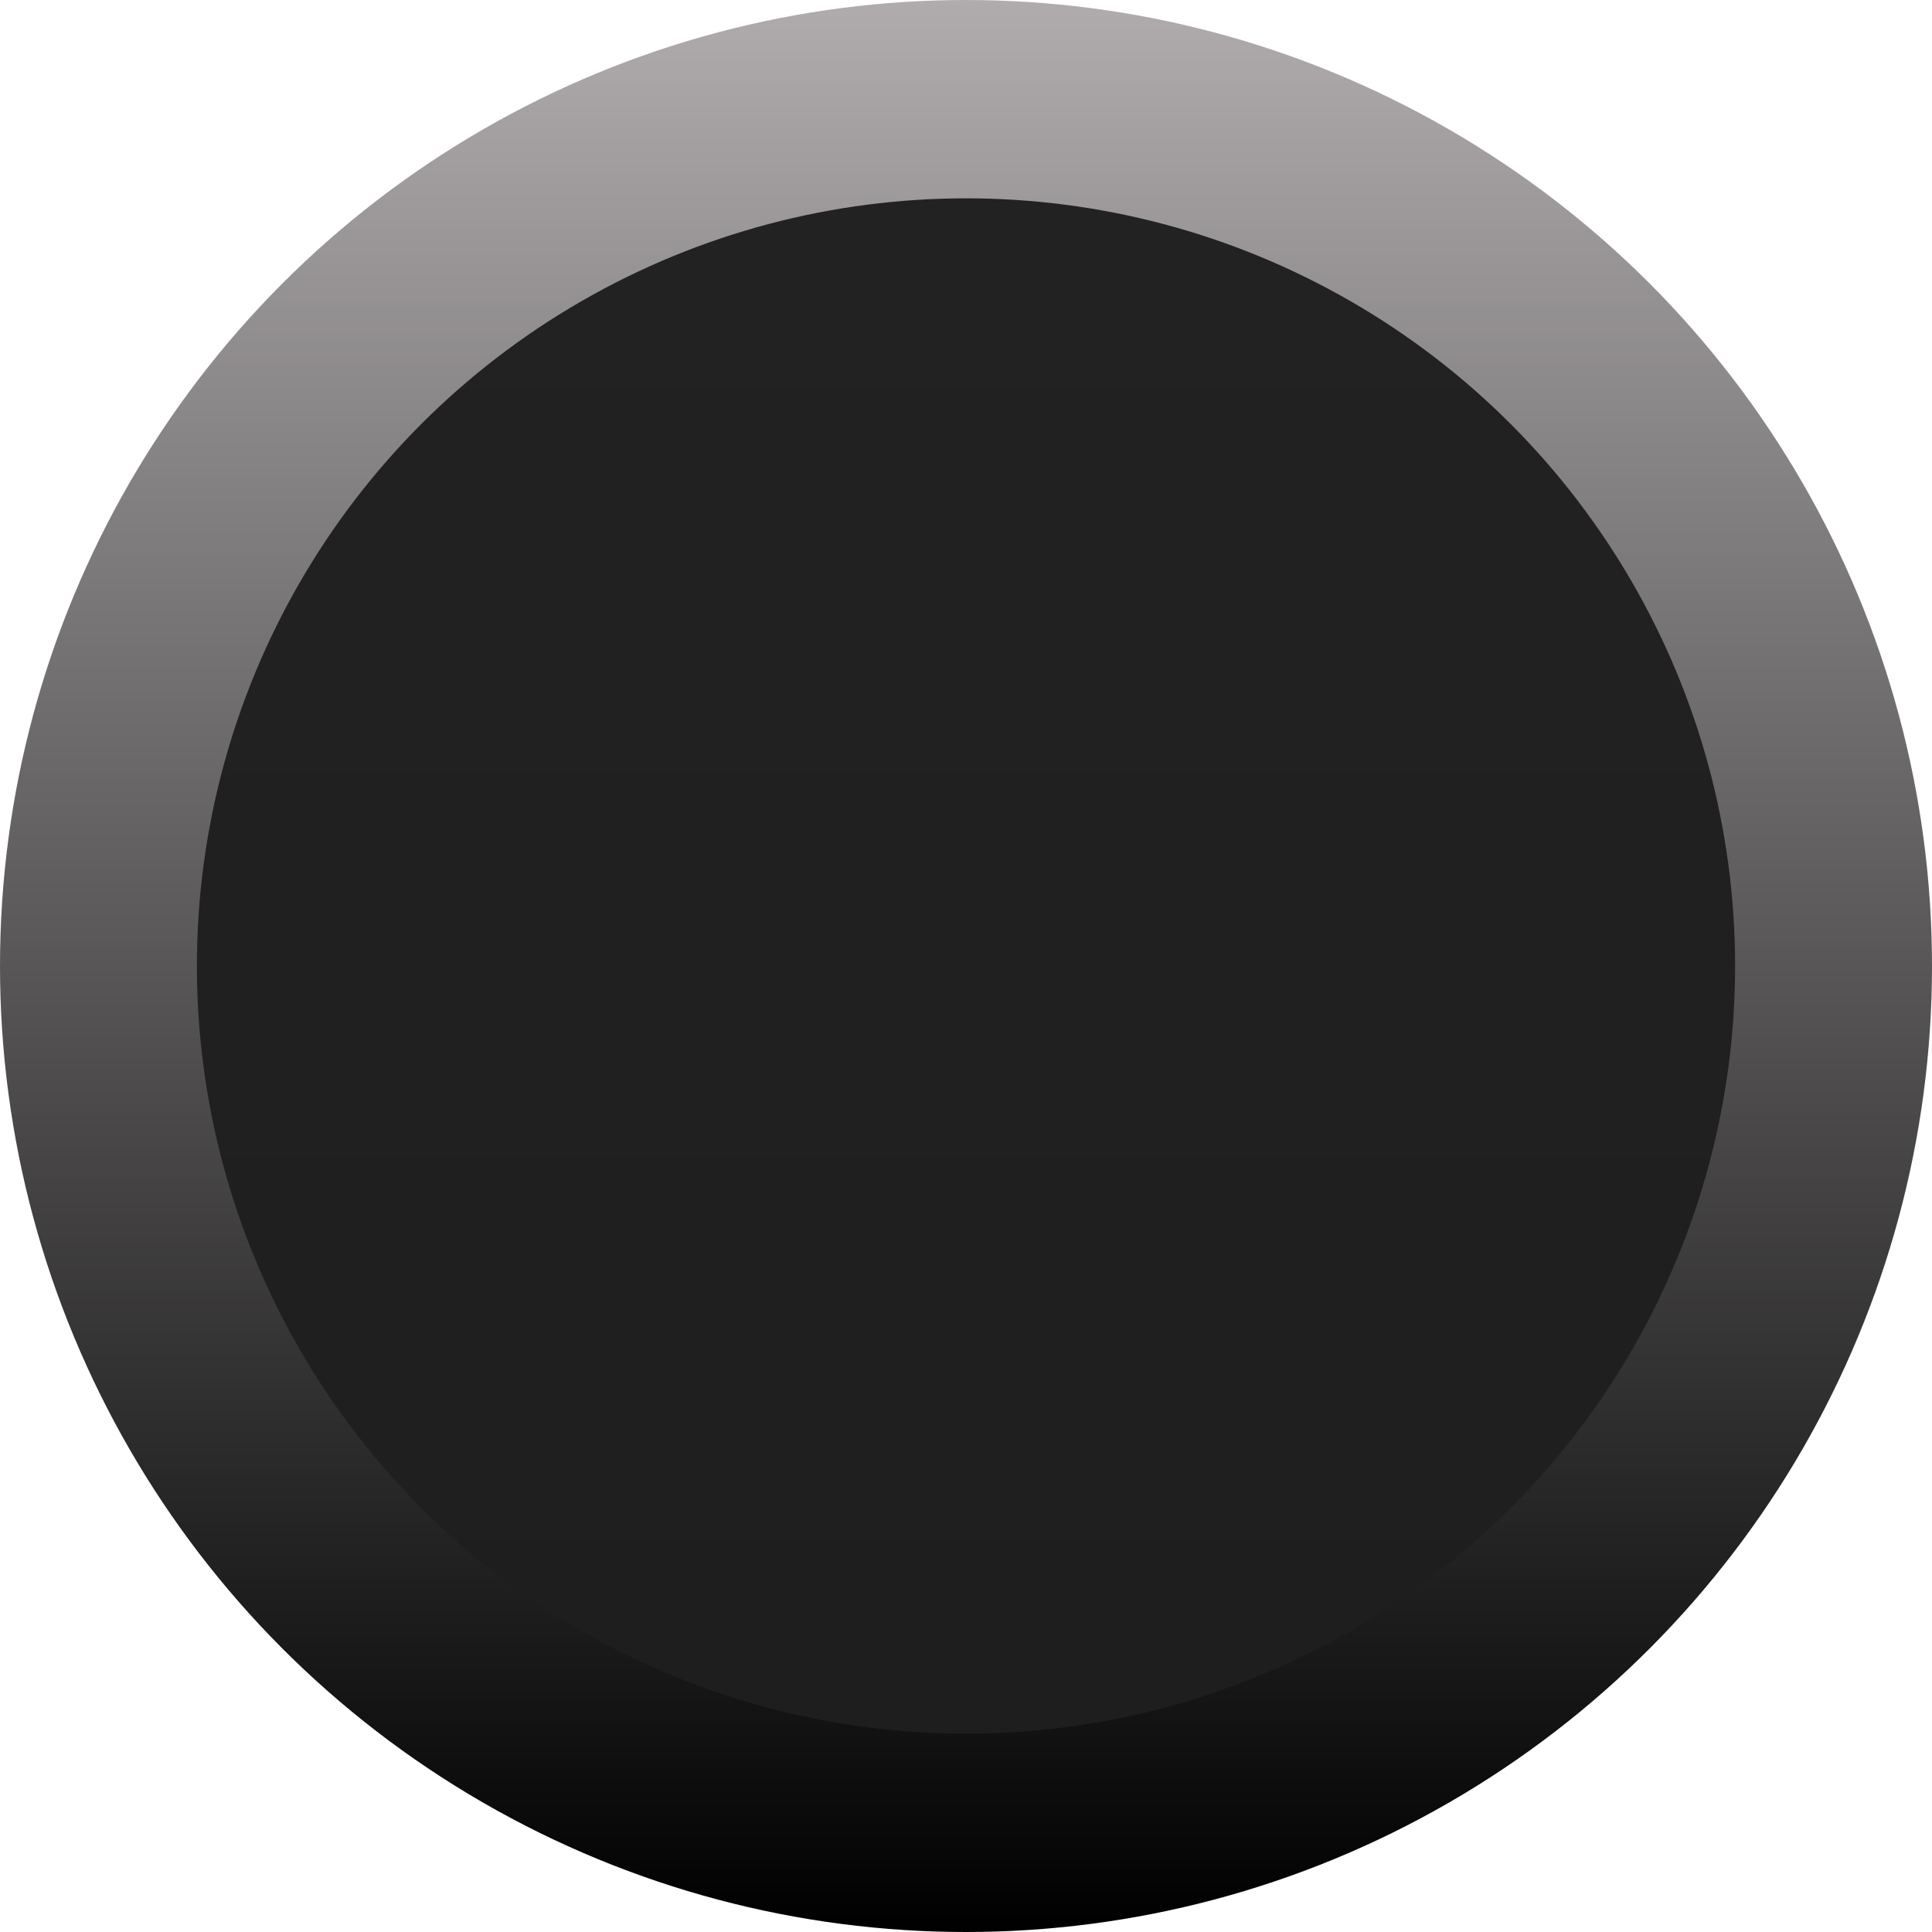 <?xml version="1.0" encoding="UTF-8" standalone="no"?>
<!-- Generator: Adobe Illustrator 25.2.3, SVG Export Plug-In . SVG Version: 6.00 Build 0)  -->

<svg
   version="1.0"
   id="svg111794"
   x="0px"
   y="0px"
   width="28.348px"
   height="28.348px"
   viewBox="0 0 28.348 28.348"
   enable-background="new 0 0 28.348 28.348"
   xml:space="preserve"
   sodipodi:docname="bitknob_bg.svg"
   inkscape:version="1.2.1 (9c6d41e410, 2022-07-14)"
   xmlns:inkscape="http://www.inkscape.org/namespaces/inkscape"
   xmlns:sodipodi="http://sodipodi.sourceforge.net/DTD/sodipodi-0.dtd"
   xmlns="http://www.w3.org/2000/svg"
   xmlns:svg="http://www.w3.org/2000/svg"><defs
   id="defs1561" />
<sodipodi:namedview
   bordercolor="#666666"
   borderopacity="1.0"
   fit-margin-bottom="0"
   fit-margin-left="0"
   fit-margin-right="0"
   fit-margin-top="0"
   id="base"
   inkscape:current-layer="svg111794"
   inkscape:cx="8.28125"
   inkscape:cy="13.75"
   inkscape:document-units="mm"
   inkscape:pageopacity="0.0"
   inkscape:pageshadow="2"
   inkscape:window-height="1422"
   inkscape:window-maximized="0"
   inkscape:window-width="2560"
   inkscape:window-x="0"
   inkscape:window-y="18"
   inkscape:zoom="22.4"
   pagecolor="#ffffff"
   showgrid="false"
   inkscape:showpageshadow="0"
   inkscape:pagecheckerboard="0"
   inkscape:deskcolor="#d1d1d1">
	</sodipodi:namedview>
<g
   id="g1558">
	<linearGradient
   id="SVGID_1_"
   gradientUnits="userSpaceOnUse"
   x1="14.174"
   y1="0"
   x2="14.174"
   y2="28.348">
		<stop
   offset="0"
   style="stop-color:#B0ACAE"
   id="stop1532" />
		<stop
   offset="1"
   style="stop-color:#000000"
   id="stop1534" />
	</linearGradient>
	<circle
   fill="url(#SVGID_1_)"
   cx="14.174"
   cy="14.174"
   r="14.174"
   id="circle1537" />
	
	
	
		<linearGradient
   id="SVGID_2_"
   gradientUnits="userSpaceOnUse"
   x1="5.128"
   y1="-4117.382"
   x2="27.656"
   y2="-4117.382"
   gradientTransform="matrix(6.123234e-17 1 -1 6.123234e-17 -4103.208 -2.218)">
		<stop
   offset="0"
   style="stop-color:#232223"
   id="stop1543" />
		<stop
   offset="1"
   style="stop-color:#1F1E1F"
   id="stop1545" />
	</linearGradient>
	<ellipse
   fill="url(#SVGID_2_)"
   cx="14.174"
   cy="14.174"
   rx="11.285"
   ry="11.264"
   id="ellipse1548" />
	
	
	
	
</g>
</svg>

